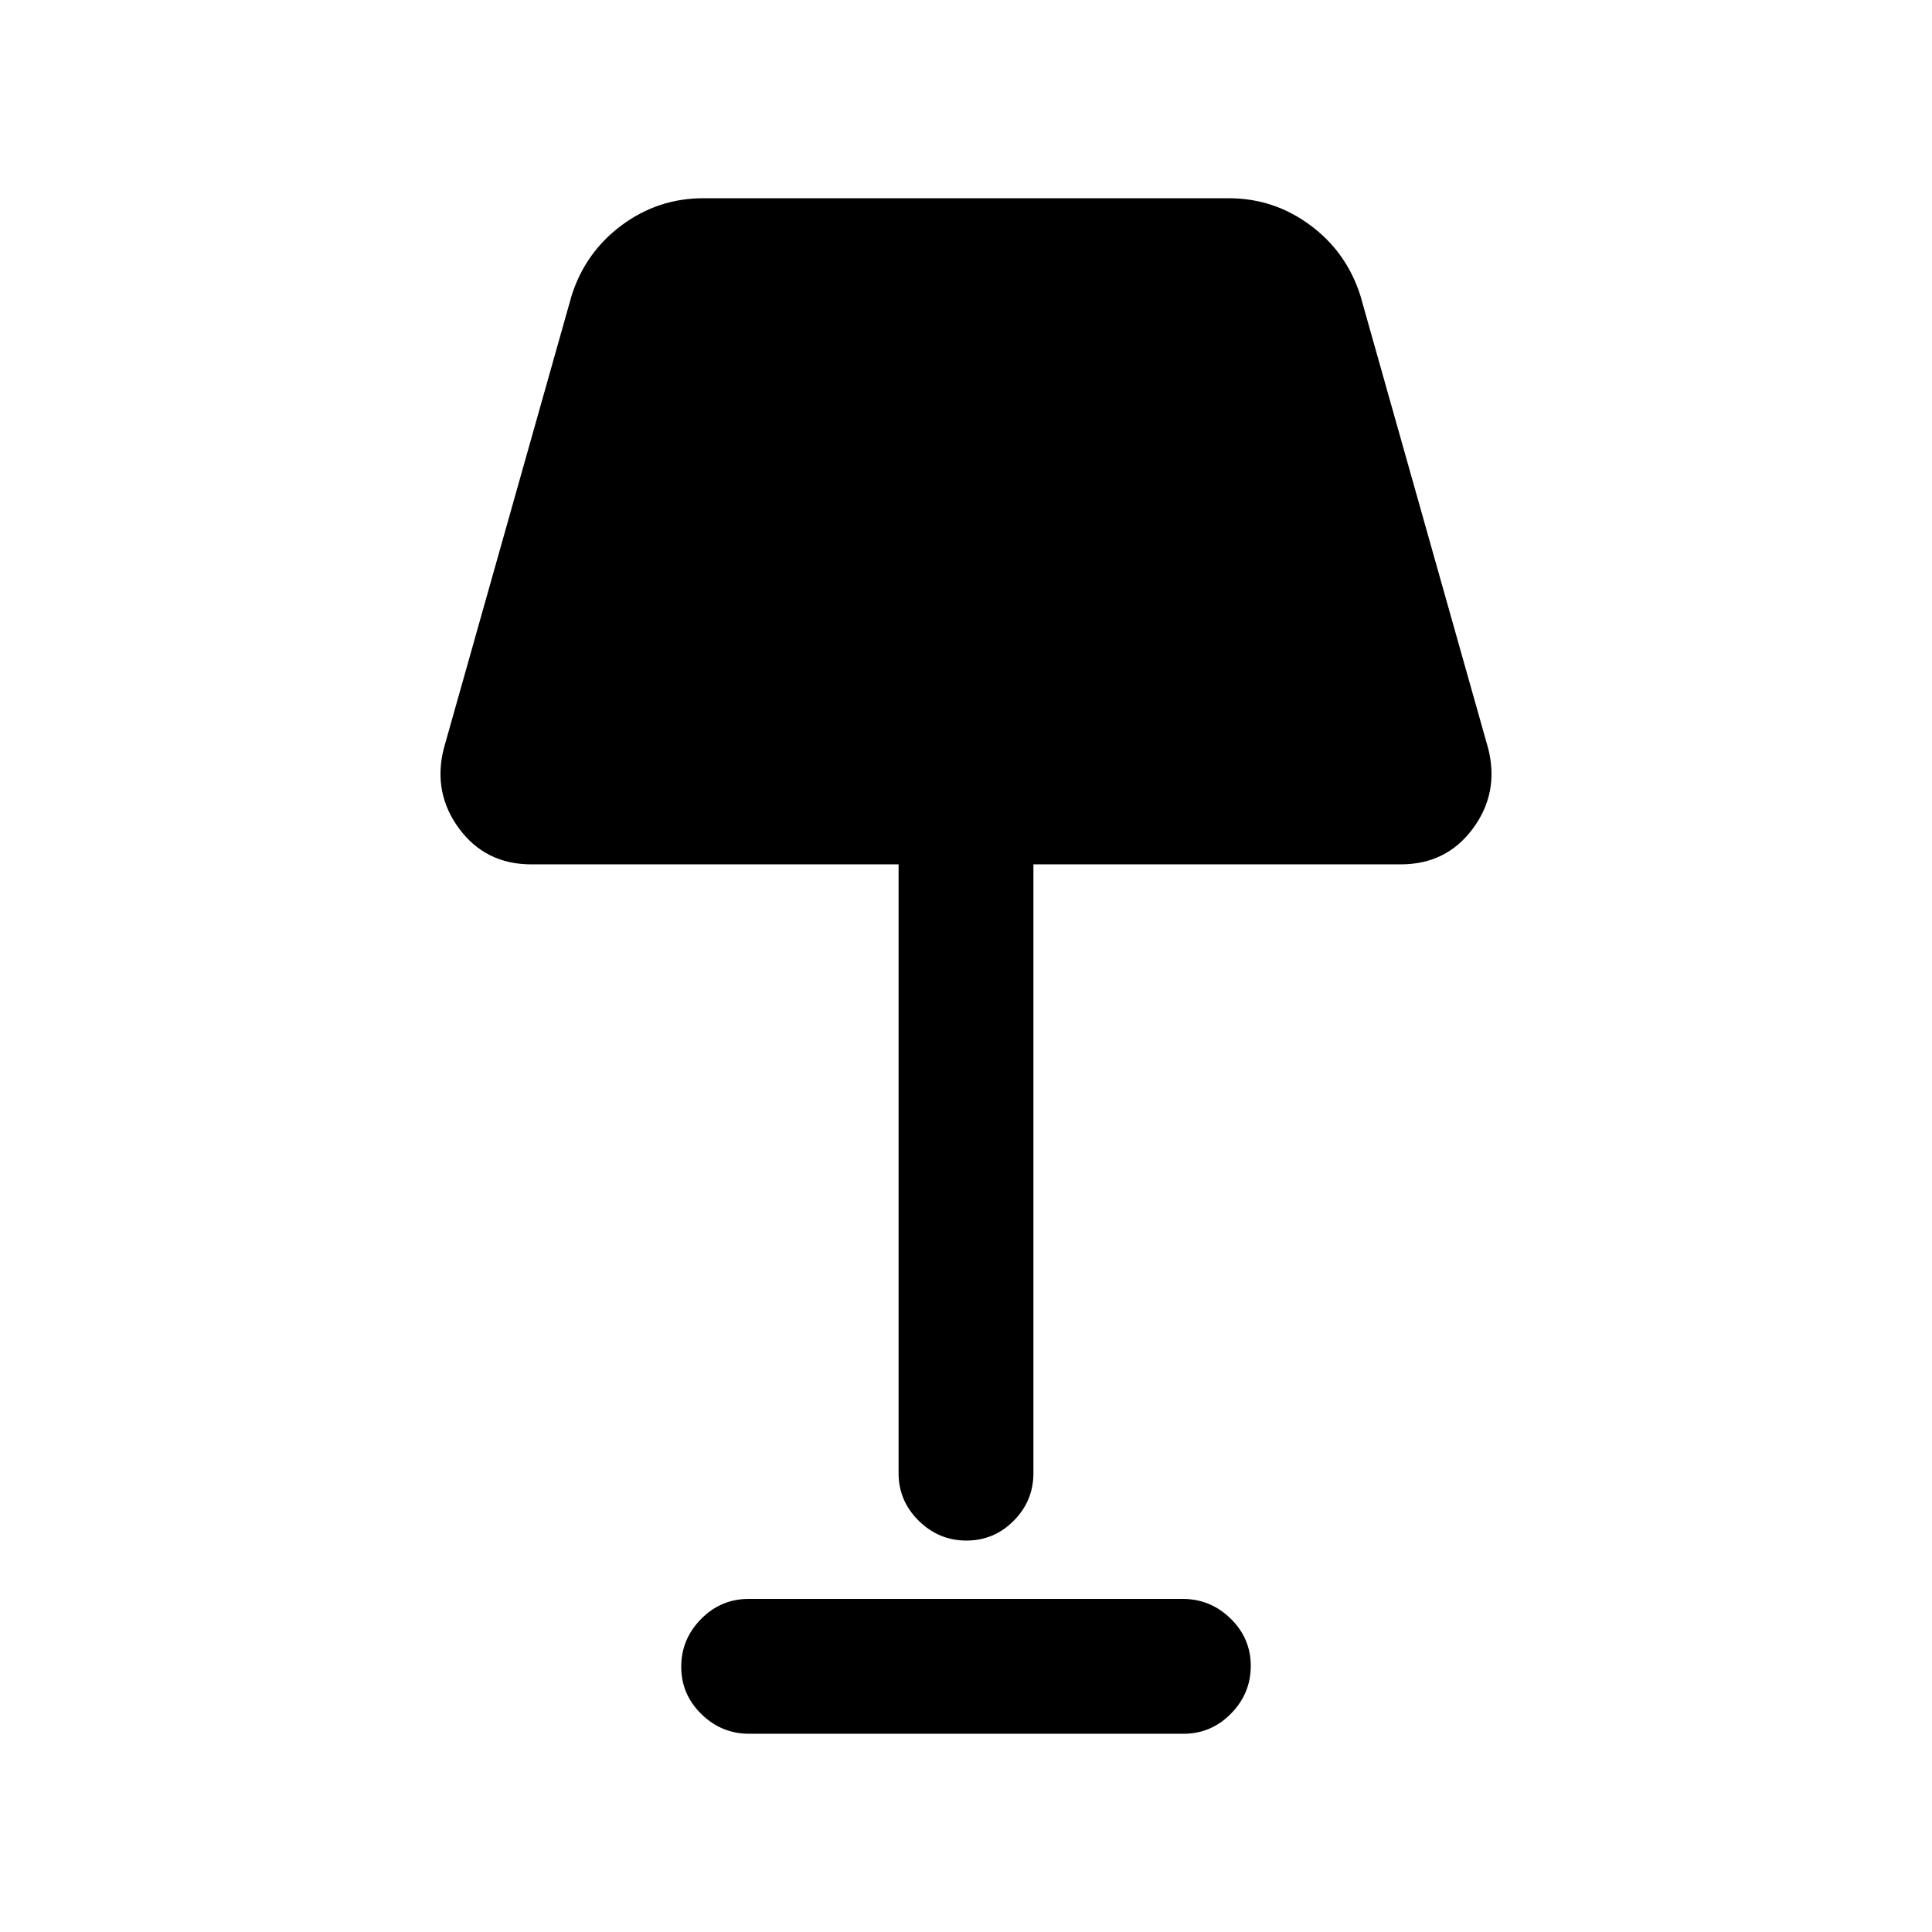 <svg xmlns="http://www.w3.org/2000/svg" height="20" viewBox="0 -960 960 960" width="20"><path d="M480.21-194.5q-13.71 0-23.71-9.85t-10-23.65v-302.5H264q-22.71 0-35.86-17.77Q215-566.04 220.5-588L284-813q6.87-21.71 24.96-35.11 18.09-13.39 40.54-13.39h261q22.45 0 40.54 13.39Q669.13-834.71 676-813l63.5 225q5.5 21.96-7.64 39.73Q718.71-530.5 696-530.5H513.5V-228q0 13.8-9.79 23.65-9.79 9.85-23.5 9.85Zm-107.93 96q-13.78 0-23.78-9.79-10-9.79-10-23.5t9.84-23.71q9.84-10 23.62-10h215.76q13.78 0 23.78 9.79 10 9.79 10 23.5t-9.84 23.71q-9.84 10-23.62 10H372.28Z"/></svg>